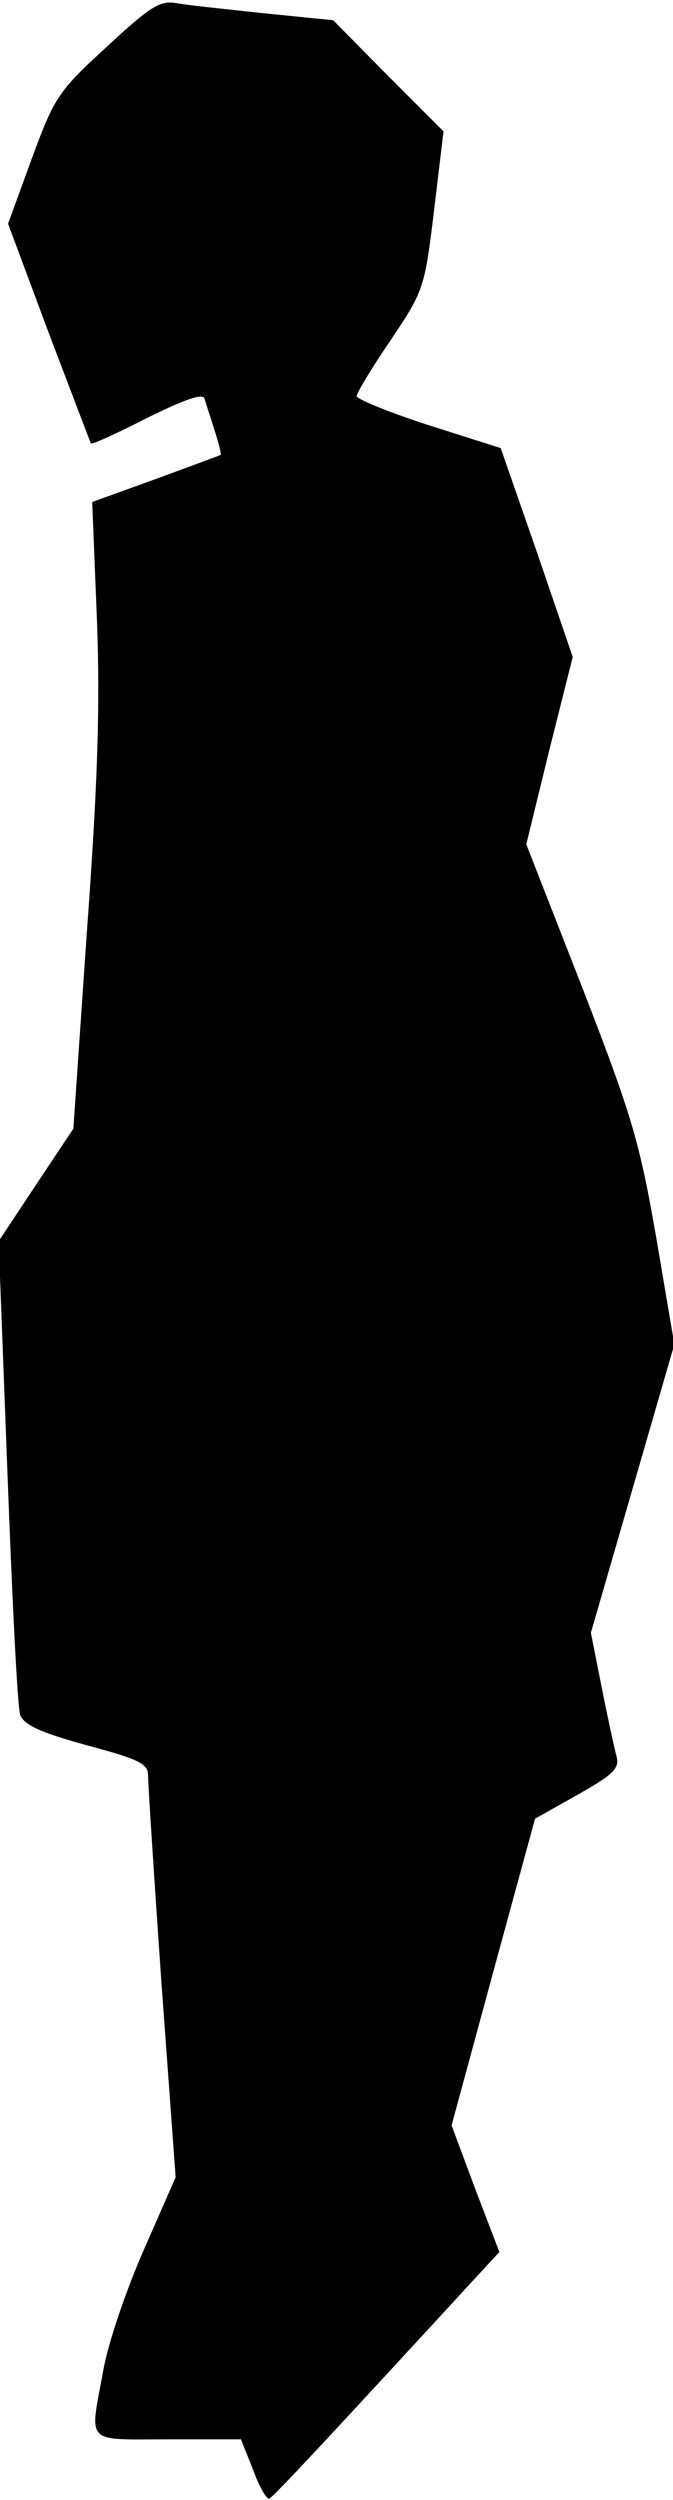 <?xml version="1.0" standalone="no"?>
<!DOCTYPE svg PUBLIC "-//W3C//DTD SVG 20010904//EN"
 "http://www.w3.org/TR/2001/REC-SVG-20010904/DTD/svg10.dtd">
<svg version="1.0" xmlns="http://www.w3.org/2000/svg"
 width="100pt" height="371pt" viewBox="0 0 100 371"
 preserveAspectRatio="xMidYMid meet">
<g transform="translate(0,371) scale(0.1,-0.1)"
fill="#000000" stroke="none">
<path fill="#000000" stroke="none" d="M158 3640 c-72 -66 -77 -74 -111 -166
l-35 -96 60 -161 c34 -89 62 -163 63 -165 2 -2 39 15 84 38 57 28 83 37 85 28
2 -7 9 -28 15 -47 6 -19 10 -35 9 -36 -2 -1 -45 -17 -97 -36 l-94 -34 7 -174
c5 -132 1 -246 -15 -465 l-20 -291 -56 -84 -55 -83 13 -342 c7 -187 15 -350
19 -361 6 -15 30 -26 99 -45 78 -21 91 -27 91 -45 0 -12 9 -151 20 -309 l21
-287 -47 -107 c-26 -59 -53 -138 -60 -177 -21 -114 -30 -105 95 -105 l109 0
18 -45 c9 -25 20 -44 24 -43 6 2 95 98 317 339 l25 27 -36 94 -35 94 62 228
62 227 64 36 c53 30 62 39 57 57 -3 11 -13 57 -22 102 l-16 81 62 214 62 214
-27 159 c-25 143 -36 180 -110 371 l-83 212 34 139 35 139 -53 155 -54 155
-107 34 c-59 19 -107 39 -107 43 0 5 23 43 51 84 49 73 50 77 64 192 l14 117
-82 82 -82 83 -100 10 c-55 6 -114 12 -131 15 -26 5 -39 -3 -106 -65z"/>
</g>
</svg>
